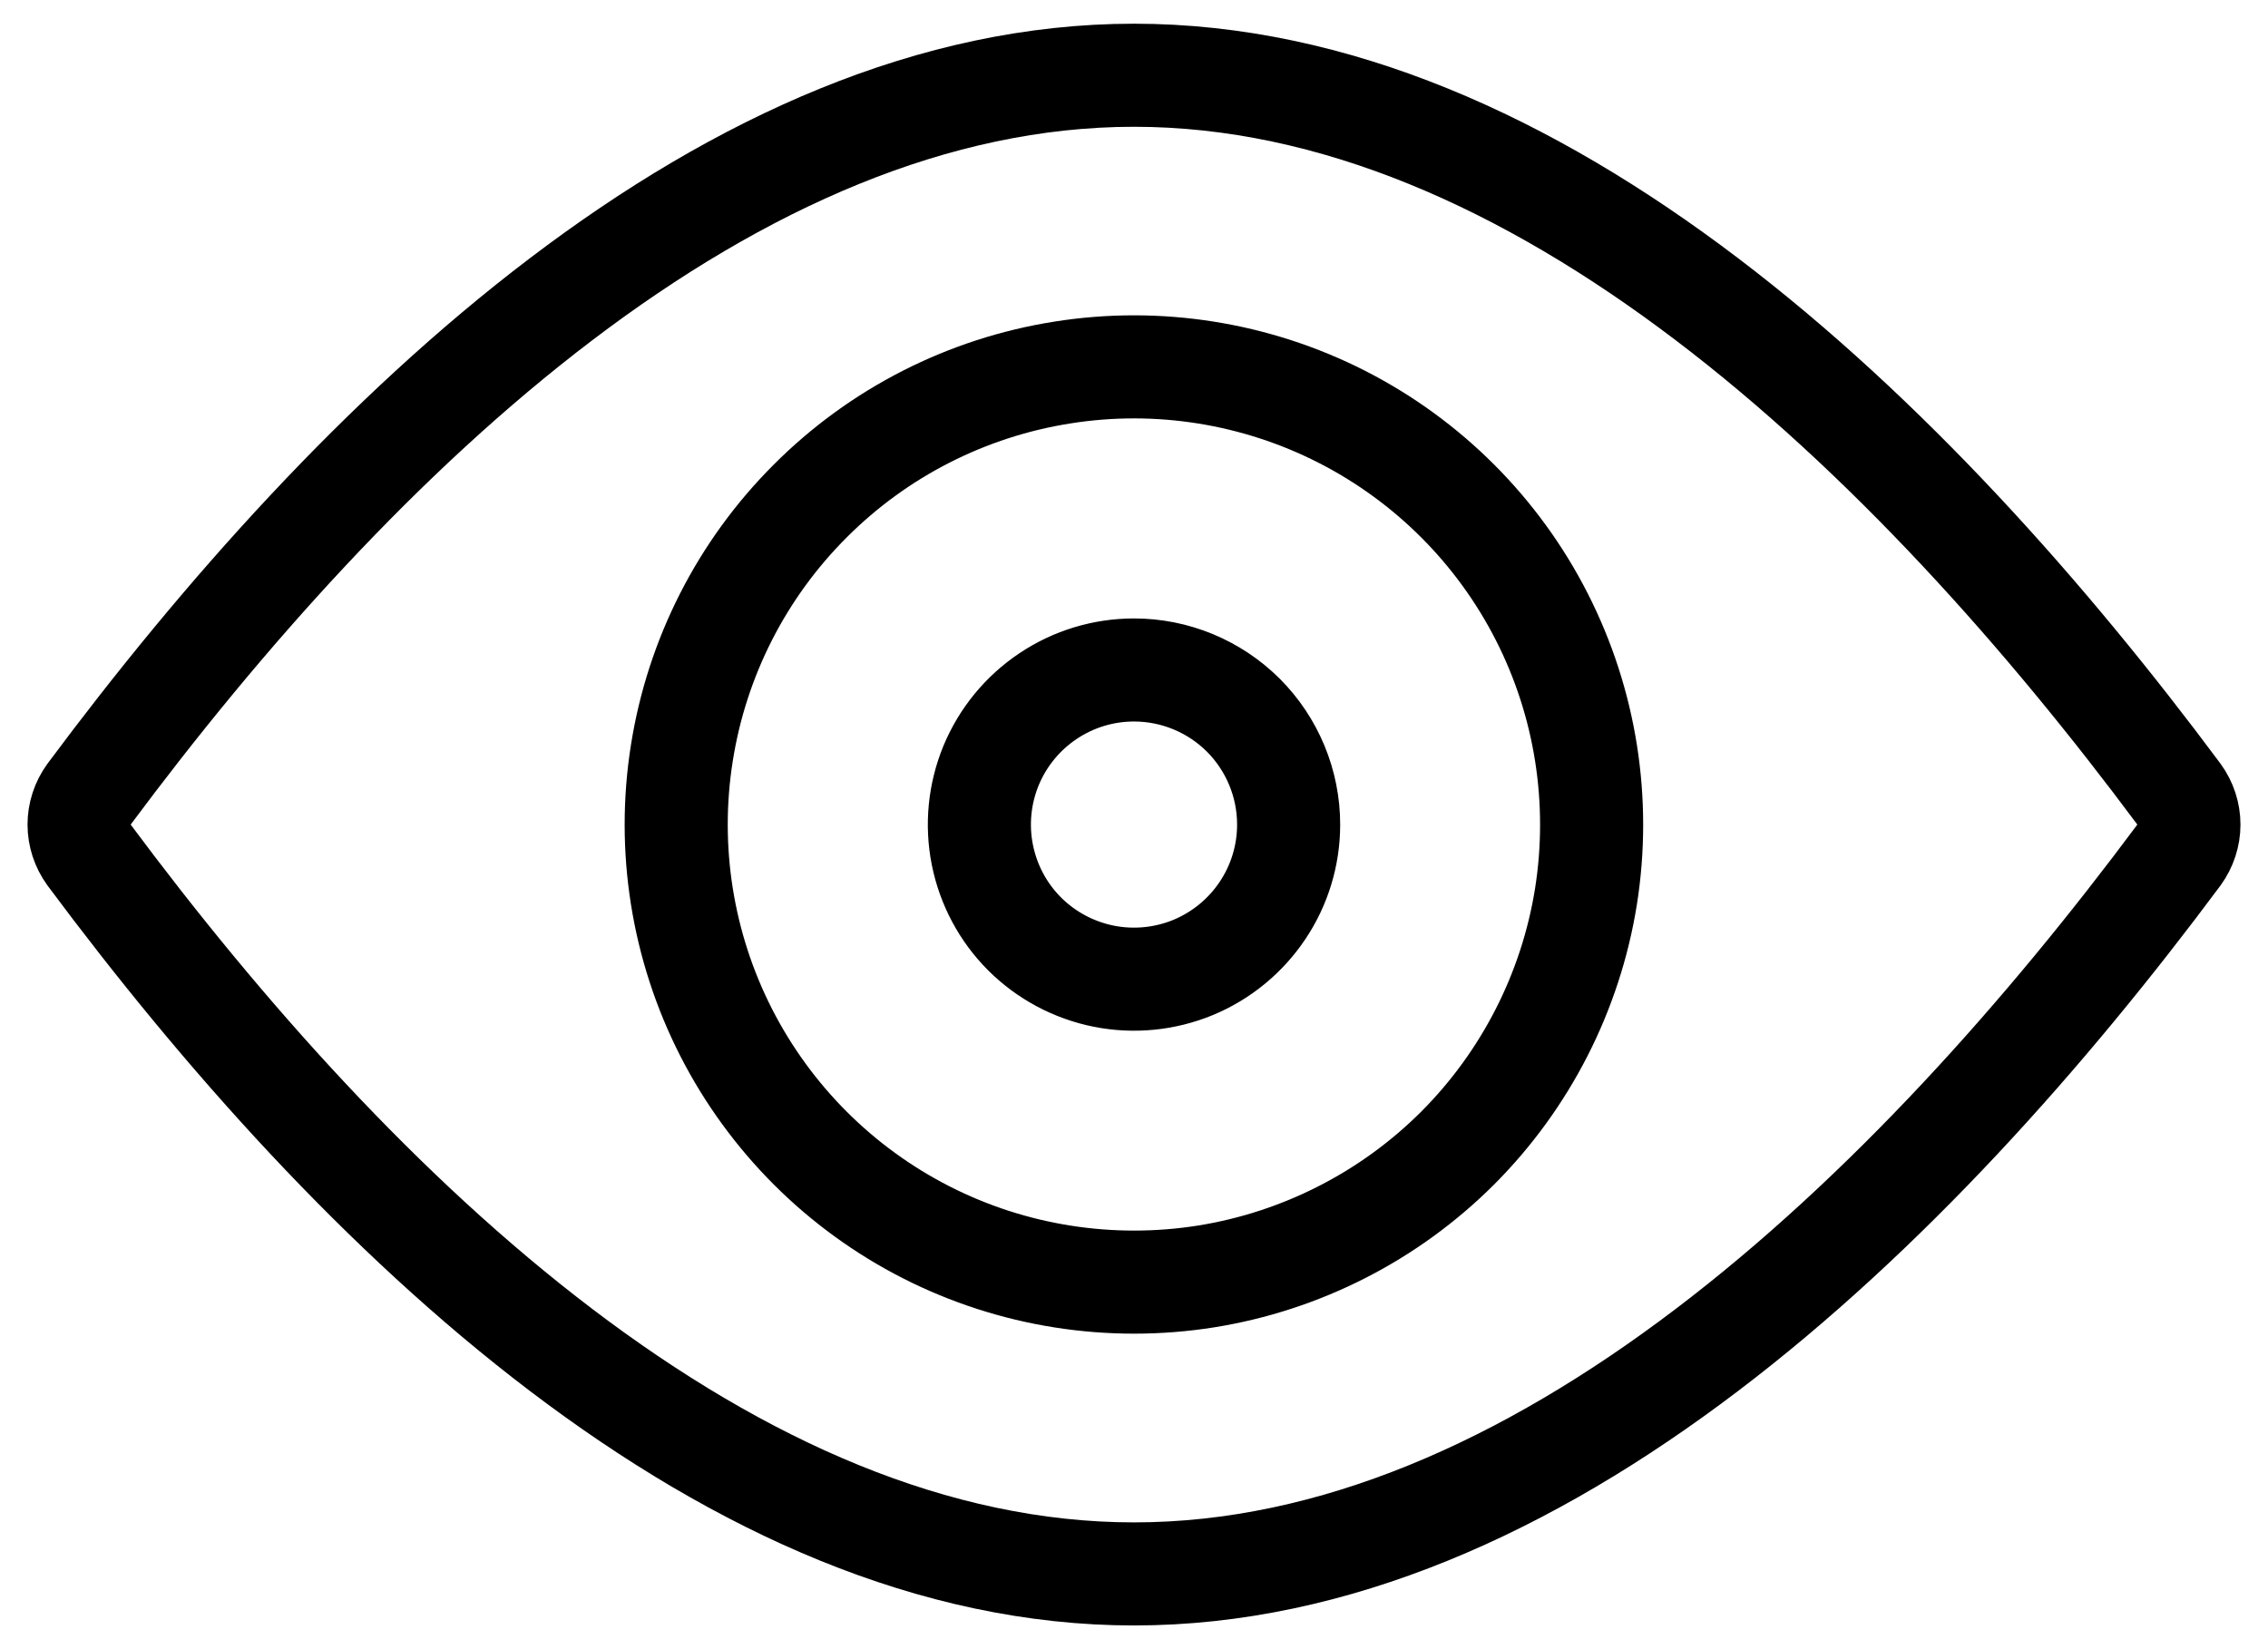 <svg width="22" height="16" viewBox="0 0 22 16" fill="none" xmlns="http://www.w3.org/2000/svg">
<path d="M0.767 8C0.767 7.894 0.801 7.792 0.863 7.706C2.152 5.973 3.709 4.219 5.444 2.902C7.181 1.583 9.059 0.73 11 0.73C12.941 0.73 14.819 1.583 16.556 2.902C18.291 4.219 19.848 5.973 21.137 7.706C21.199 7.792 21.233 7.894 21.233 8C21.233 8.105 21.199 8.208 21.137 8.294C19.848 10.027 18.291 11.781 16.556 13.098C14.819 14.417 12.941 15.27 11 15.27C9.059 15.27 7.181 14.417 5.444 13.098C3.709 11.781 2.152 10.027 0.863 8.294C0.801 8.208 0.767 8.105 0.767 8ZM8.987 11.957C9.823 12.382 10.772 12.531 11.699 12.384C12.623 12.236 13.477 11.8 14.139 11.139C14.8 10.477 15.236 9.623 15.384 8.699C15.531 7.772 15.382 6.823 14.957 5.987C14.532 5.151 13.853 4.471 13.017 4.044C12.181 3.618 11.232 3.467 10.306 3.614C9.379 3.76 8.523 4.196 7.86 4.86C7.196 5.523 6.76 6.379 6.614 7.306C6.467 8.232 6.618 9.182 7.044 10.017C7.471 10.853 8.151 11.532 8.987 11.957ZM10.167 6.753C10.413 6.588 10.703 6.5 11 6.5C11.398 6.5 11.779 6.658 12.061 6.939C12.342 7.221 12.5 7.602 12.5 8C12.5 8.297 12.412 8.587 12.247 8.833C12.082 9.08 11.848 9.272 11.574 9.386C11.3 9.499 10.998 9.529 10.707 9.471C10.416 9.413 10.149 9.27 9.939 9.061C9.729 8.851 9.587 8.584 9.529 8.293C9.471 8.002 9.501 7.7 9.614 7.426C9.728 7.152 9.92 6.918 10.167 6.753Z" stroke="black"/>
</svg>
